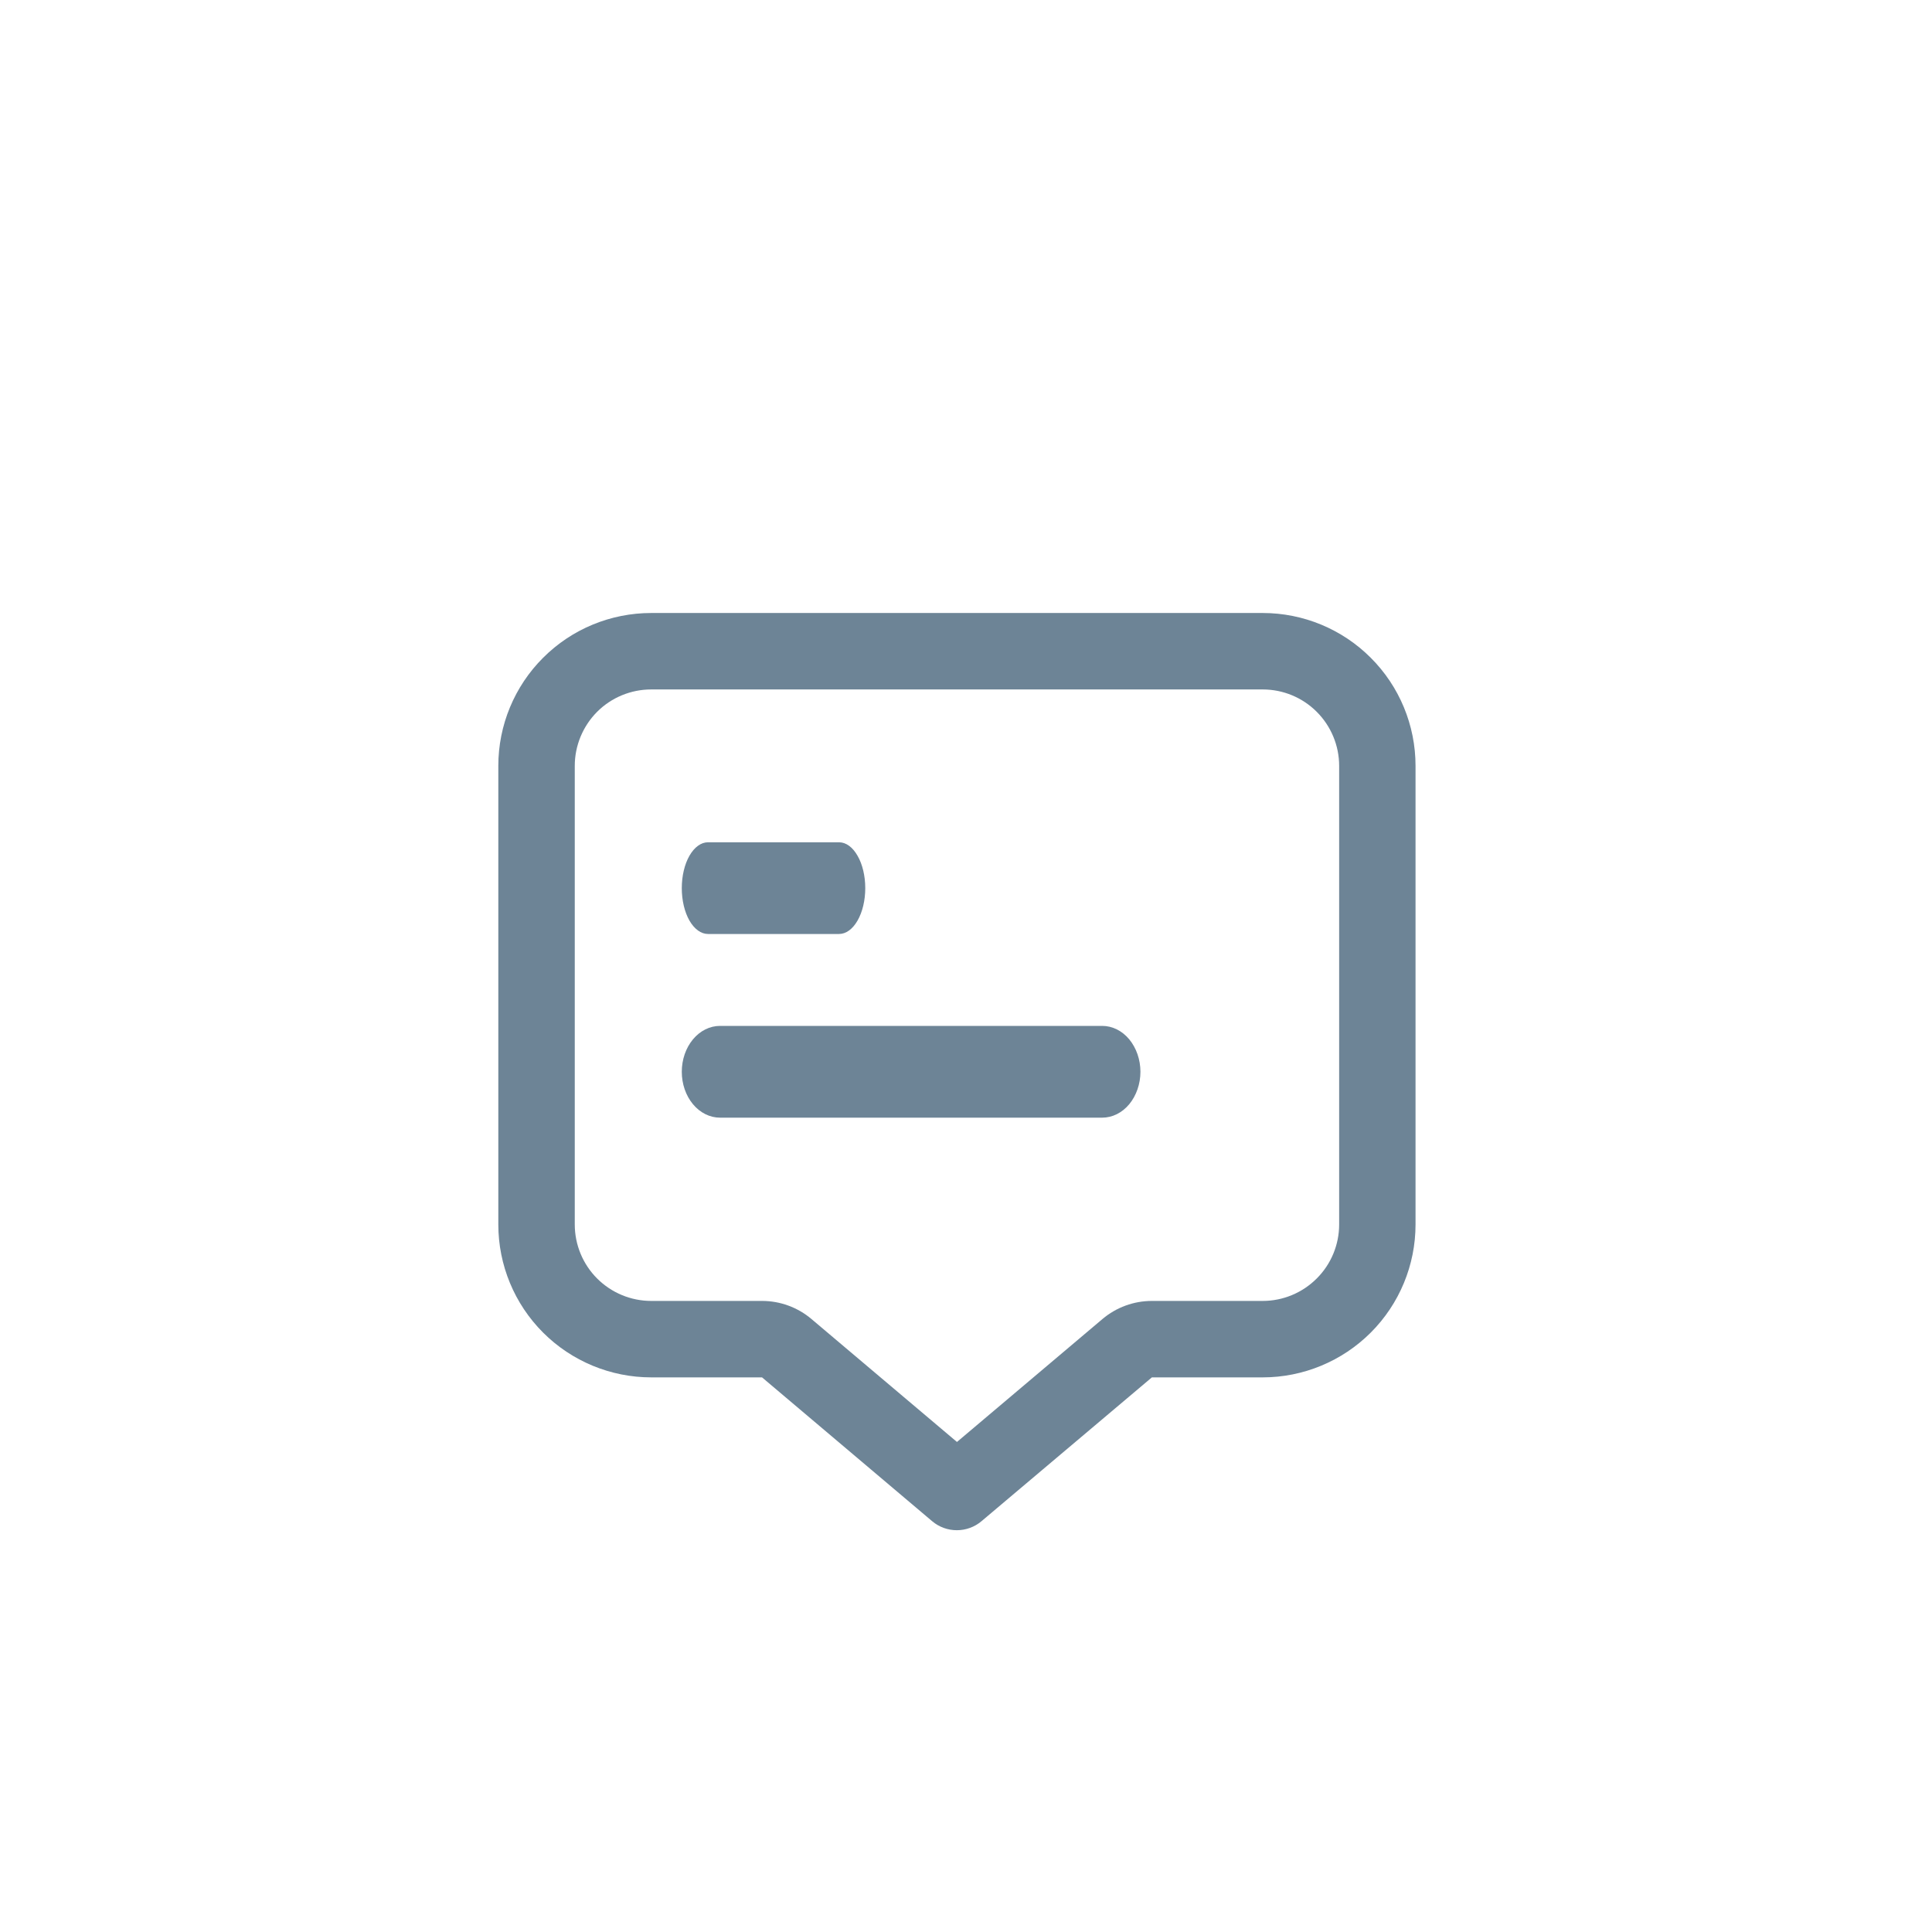 <svg width="28" height="28" viewBox="0 0 28 28" fill="none" xmlns="http://www.w3.org/2000/svg">
<path d="M18.3 8.884H9.438C8.85 8.884 8.286 9.117 7.871 9.533C7.455 9.948 7.222 10.512 7.222 11.099V17.746C7.222 18.334 7.455 18.897 7.871 19.313C8.286 19.728 8.85 19.962 9.438 19.962H11.044L13.509 22.046C13.609 22.131 13.736 22.177 13.867 22.177C13.998 22.177 14.125 22.131 14.225 22.046L16.694 19.962H18.3C18.887 19.962 19.451 19.728 19.866 19.313C20.282 18.897 20.515 18.334 20.515 17.746V11.099C20.515 10.512 20.282 9.948 19.866 9.533C19.451 9.117 18.887 8.884 18.3 8.884ZM19.408 17.746C19.408 18.04 19.291 18.322 19.083 18.529C18.875 18.737 18.594 18.854 18.3 18.854H16.694C16.432 18.854 16.178 18.947 15.978 19.116L13.869 20.898L11.76 19.116C11.56 18.947 11.306 18.854 11.044 18.854H9.438C9.144 18.854 8.862 18.737 8.654 18.529C8.447 18.322 8.33 18.04 8.33 17.746V11.099C8.33 10.806 8.447 10.524 8.654 10.316C8.862 10.108 9.144 9.992 9.438 9.992H18.3C18.594 9.992 18.875 10.108 19.083 10.316C19.291 10.524 19.408 10.806 19.408 11.099V17.746Z" fill="#6D8496"/>
<path d="M10.261 13.536H12.16C12.261 13.536 12.357 13.466 12.428 13.342C12.5 13.217 12.54 13.048 12.54 12.872C12.54 12.695 12.5 12.526 12.428 12.402C12.357 12.277 12.261 12.207 12.16 12.207H10.261C10.16 12.207 10.064 12.277 9.992 12.402C9.921 12.526 9.881 12.695 9.881 12.872C9.881 13.048 9.921 13.217 9.992 13.342C10.064 13.466 10.16 13.536 10.261 13.536Z" fill="#6D8496"/>
<path d="M15.974 14.868H10.435C10.288 14.868 10.147 14.938 10.043 15.063C9.939 15.188 9.881 15.357 9.881 15.533C9.881 15.709 9.939 15.878 10.043 16.003C10.147 16.128 10.288 16.198 10.435 16.198H15.974C16.121 16.198 16.262 16.128 16.366 16.003C16.469 15.878 16.528 15.709 16.528 15.533C16.528 15.357 16.469 15.188 16.366 15.063C16.262 14.938 16.121 14.868 15.974 14.868Z" fill="#6D8496"/>
</svg>
